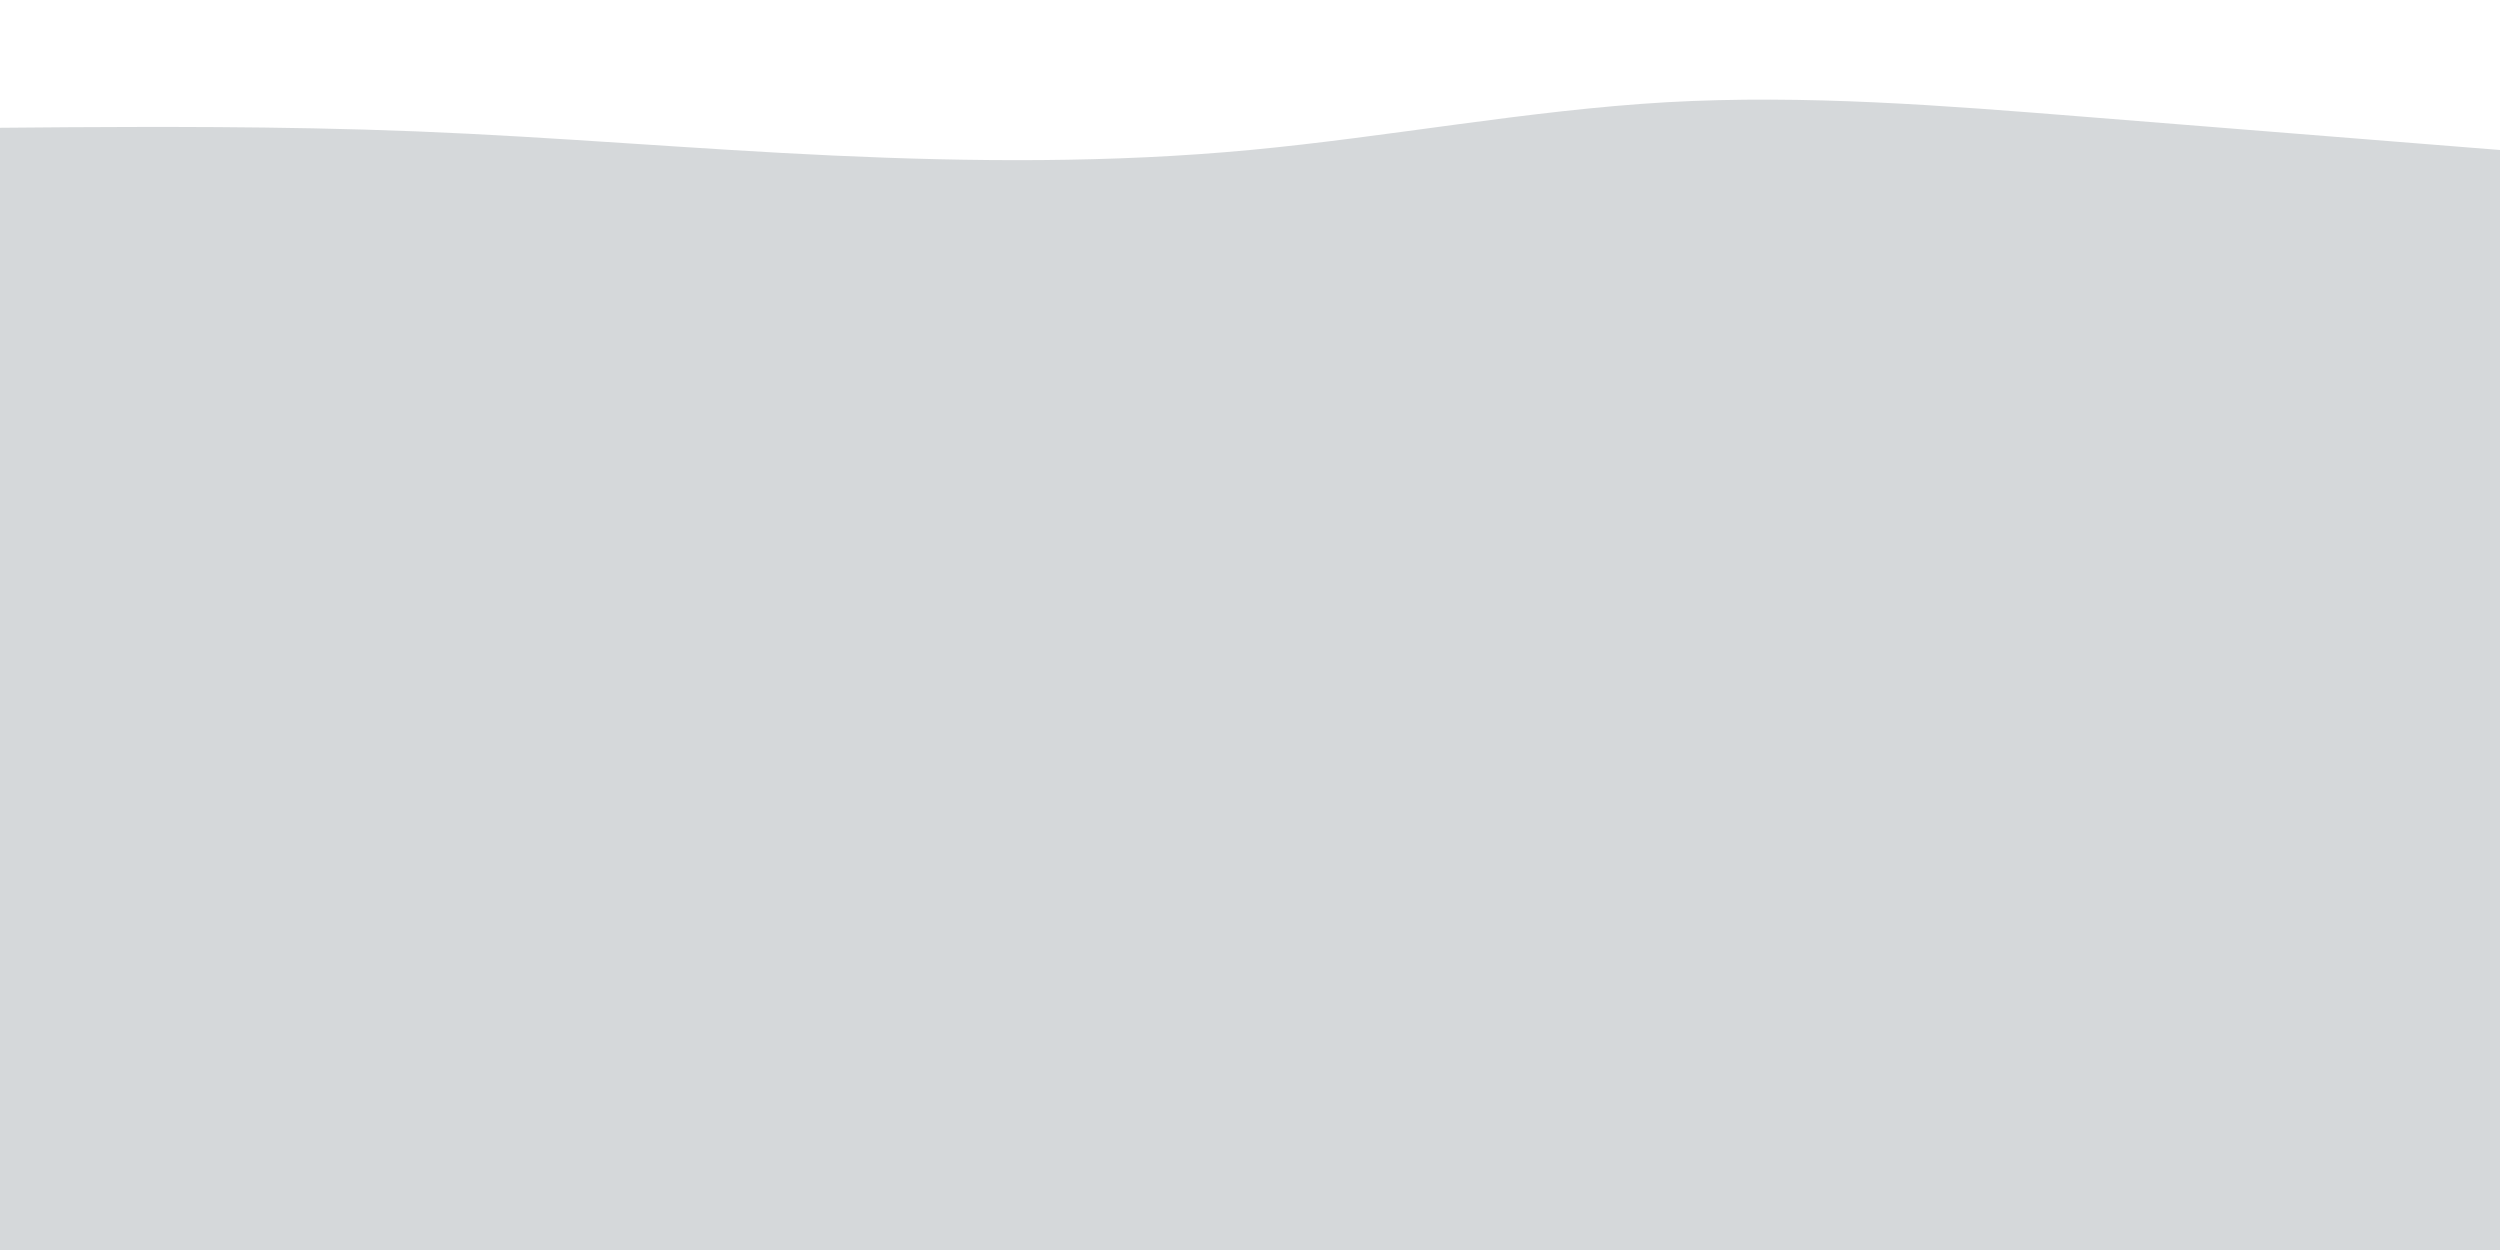<svg id="visual" viewBox="0 0 900 450" width="900" height="450" xmlns="http://www.w3.org/2000/svg" xmlns:xlink="http://www.w3.org/1999/xlink" version="1.1"><rect x="0" y="0" width="900" height="450" fill="#d5d8da"></rect><path d="M0 46L25 45.8C50 45.7 100 45.3 150 47.3C200 49.3 250 53.7 300 56C350 58.3 400 58.7 450 54C500 49.3 550 39.7 600 36.8C650 34 700 38 750 42C800 46 850 50 875 52L900 54L900 0L875 0C850 0 800 0 750 0C700 0 650 0 600 0C550 0 500 0 450 0C400 0 350 0 300 0C250 0 200 0 150 0C100 0 50 0 25 0L0 0Z" fill="#ffffff" stroke-linecap="round" stroke-linejoin="miter"></path></svg>